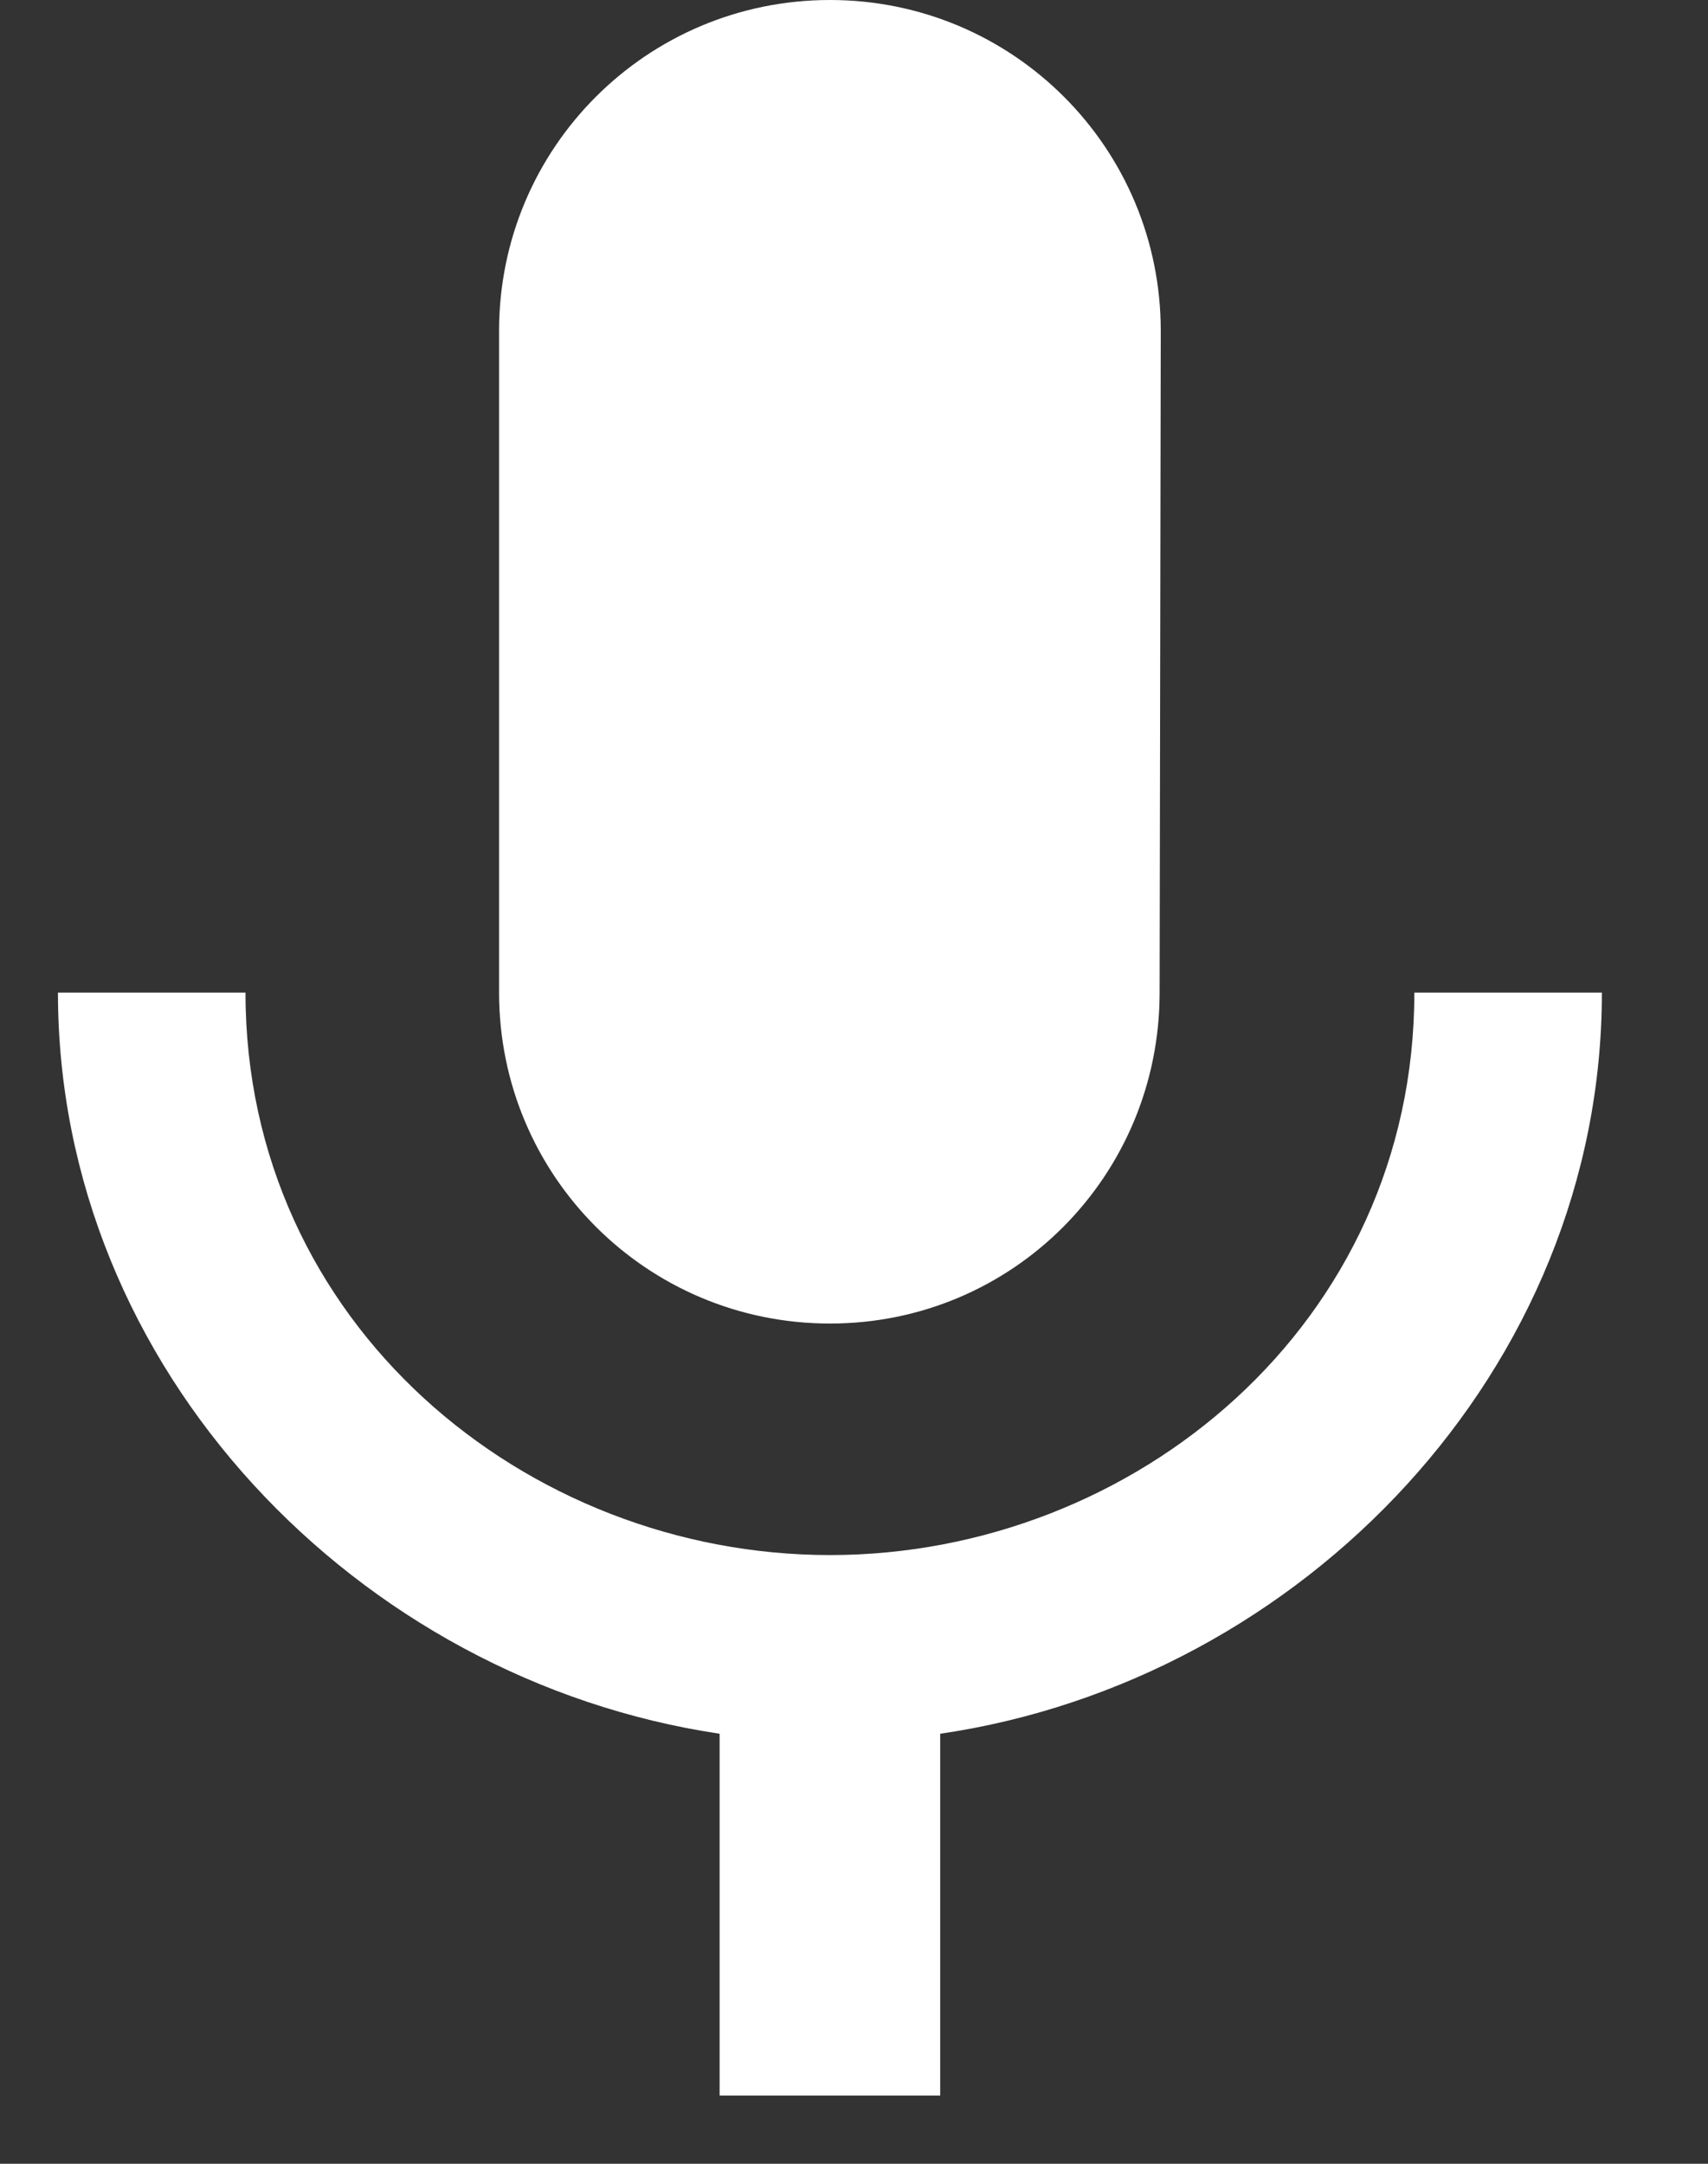 <svg width="15" height="19" viewBox="0 0 15 19" fill="none" xmlns="http://www.w3.org/2000/svg">
<rect x="0" y="0" width="15" height="19" fill="#333333" stroke="none"/>
<path d="M7.289 11.622C8.896 11.622 10.184 10.324 10.184 8.716L10.194 2.905C10.194 1.298 8.896 0 7.289 0C5.681 0 4.383 1.298 4.383 2.905V8.716C4.383 10.324 5.681 11.622 7.289 11.622ZM12.421 8.716C12.421 11.622 9.962 13.655 7.289 13.655C4.616 13.655 2.156 11.622 2.156 8.716H0.509C0.509 12.028 3.144 14.75 6.32 15.224V18.401H8.257V15.224C11.434 14.759 14.068 12.028 14.068 8.716H12.421Z" fill="white"/>
</svg>
